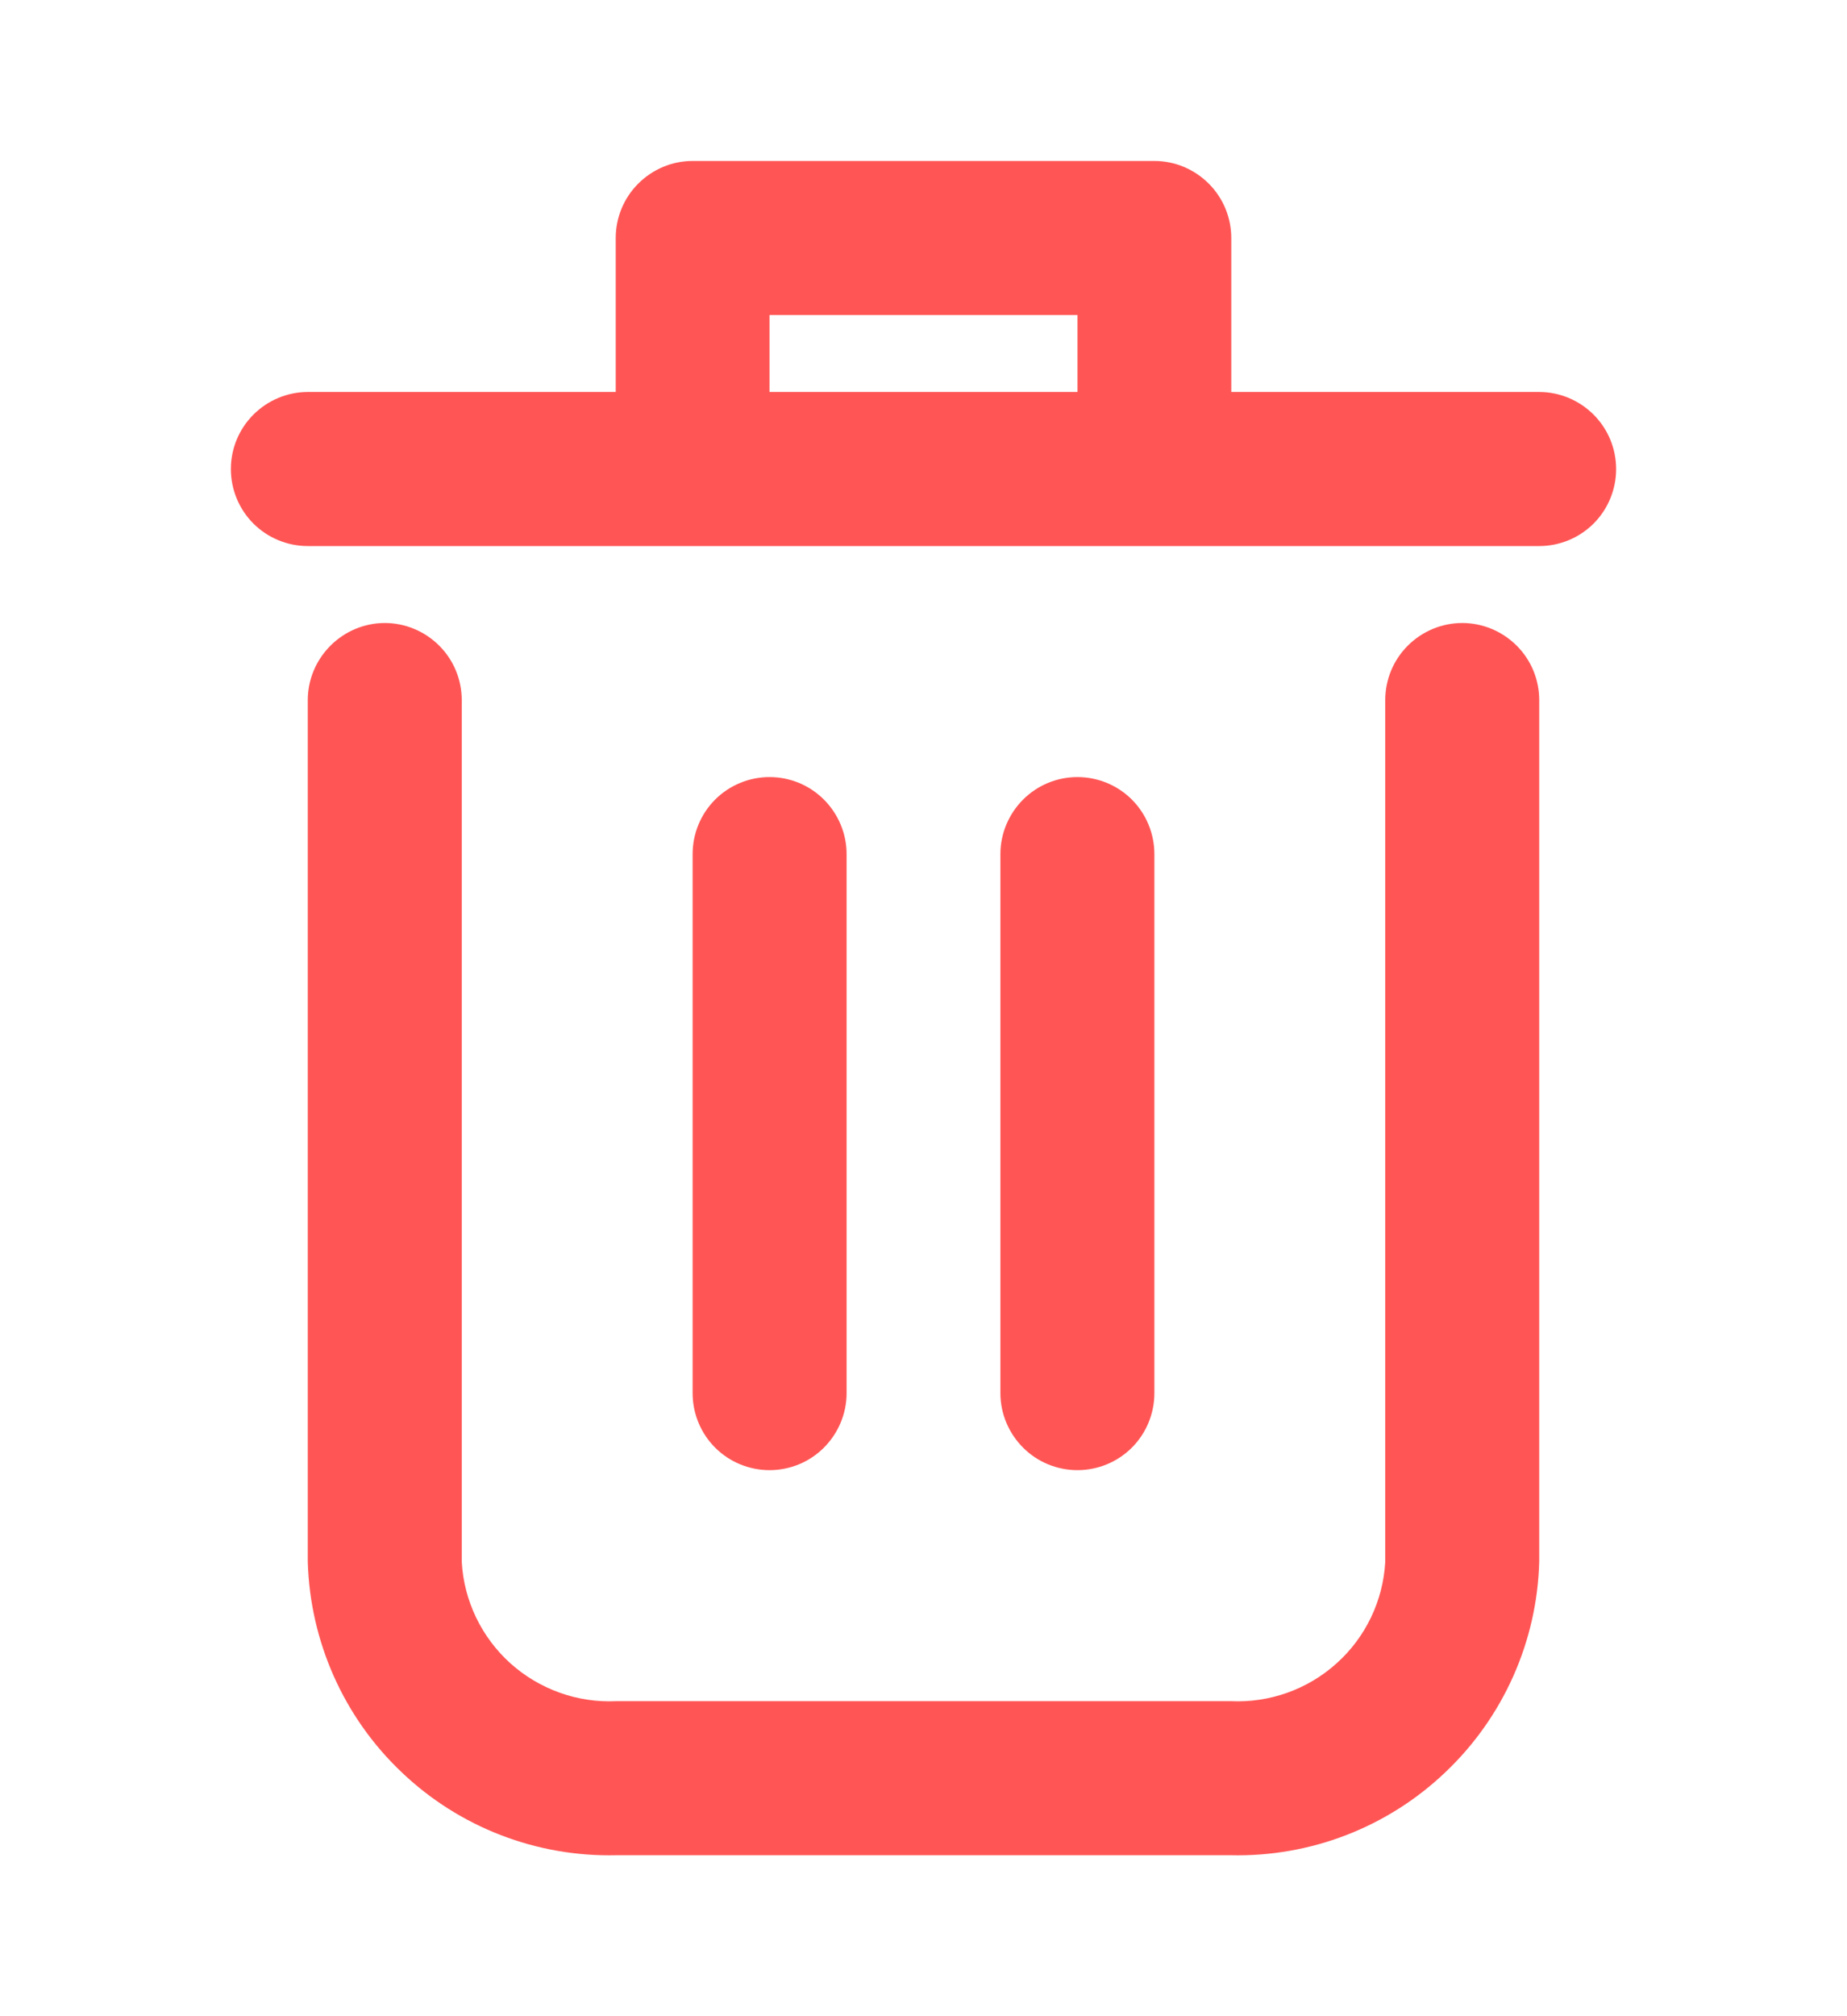<svg width="11" height="12" viewBox="0 0 11 12" fill="none" xmlns="http://www.w3.org/2000/svg">
<g clip-path="url(#clip0_323_4089)">
<path d="M8.709 3.708C8.587 3.708 8.47 3.757 8.384 3.843C8.298 3.929 8.25 4.045 8.25 4.167V9.296C8.237 9.528 8.133 9.745 7.96 9.9C7.788 10.055 7.561 10.136 7.329 10.125H3.671C3.44 10.136 3.213 10.055 3.04 9.9C2.868 9.745 2.763 9.528 2.75 9.296V4.167C2.75 4.045 2.702 3.929 2.616 3.843C2.53 3.757 2.413 3.708 2.292 3.708C2.17 3.708 2.054 3.757 1.968 3.843C1.882 3.929 1.833 4.045 1.833 4.167V9.296C1.847 9.771 2.047 10.221 2.392 10.548C2.736 10.876 3.196 11.053 3.671 11.042H7.329C7.804 11.053 8.264 10.876 8.608 10.548C8.953 10.221 9.154 9.771 9.167 9.296V4.167C9.167 4.045 9.119 3.929 9.033 3.843C8.947 3.757 8.83 3.708 8.709 3.708Z" fill="#FF5655"/>
<path d="M9.167 2.333H7.333V1.417C7.333 1.295 7.285 1.179 7.199 1.093C7.113 1.007 6.997 0.958 6.875 0.958H4.125C4.003 0.958 3.887 1.007 3.801 1.093C3.715 1.179 3.667 1.295 3.667 1.417V2.333H1.833C1.712 2.333 1.595 2.382 1.509 2.468C1.423 2.554 1.375 2.67 1.375 2.792C1.375 2.913 1.423 3.03 1.509 3.116C1.595 3.202 1.712 3.25 1.833 3.25H9.167C9.288 3.25 9.405 3.202 9.491 3.116C9.577 3.03 9.625 2.913 9.625 2.792C9.625 2.67 9.577 2.554 9.491 2.468C9.405 2.382 9.288 2.333 9.167 2.333ZM4.583 2.333V1.875H6.417V2.333H4.583Z" fill="#FF5655"/>
<path d="M5.042 8.292V5.083C5.042 4.962 4.993 4.845 4.907 4.759C4.821 4.673 4.705 4.625 4.583 4.625C4.462 4.625 4.345 4.673 4.259 4.759C4.173 4.845 4.125 4.962 4.125 5.083V8.292C4.125 8.413 4.173 8.53 4.259 8.616C4.345 8.702 4.462 8.75 4.583 8.75C4.705 8.75 4.821 8.702 4.907 8.616C4.993 8.53 5.042 8.413 5.042 8.292Z" fill="#FF5655"/>
<path d="M6.875 8.292V5.083C6.875 4.962 6.827 4.845 6.741 4.759C6.655 4.673 6.538 4.625 6.417 4.625C6.295 4.625 6.179 4.673 6.093 4.759C6.007 4.845 5.958 4.962 5.958 5.083V8.292C5.958 8.413 6.007 8.53 6.093 8.616C6.179 8.702 6.295 8.75 6.417 8.75C6.538 8.75 6.655 8.702 6.741 8.616C6.827 8.53 6.875 8.413 6.875 8.292Z" fill="#FF5655"/>
</g>
<defs>
<clipPath id="clip0_323_4089">
<rect width="11" height="11" fill="white" transform="translate(0 0.5)"/>
</clipPath>
</defs>
</svg>
